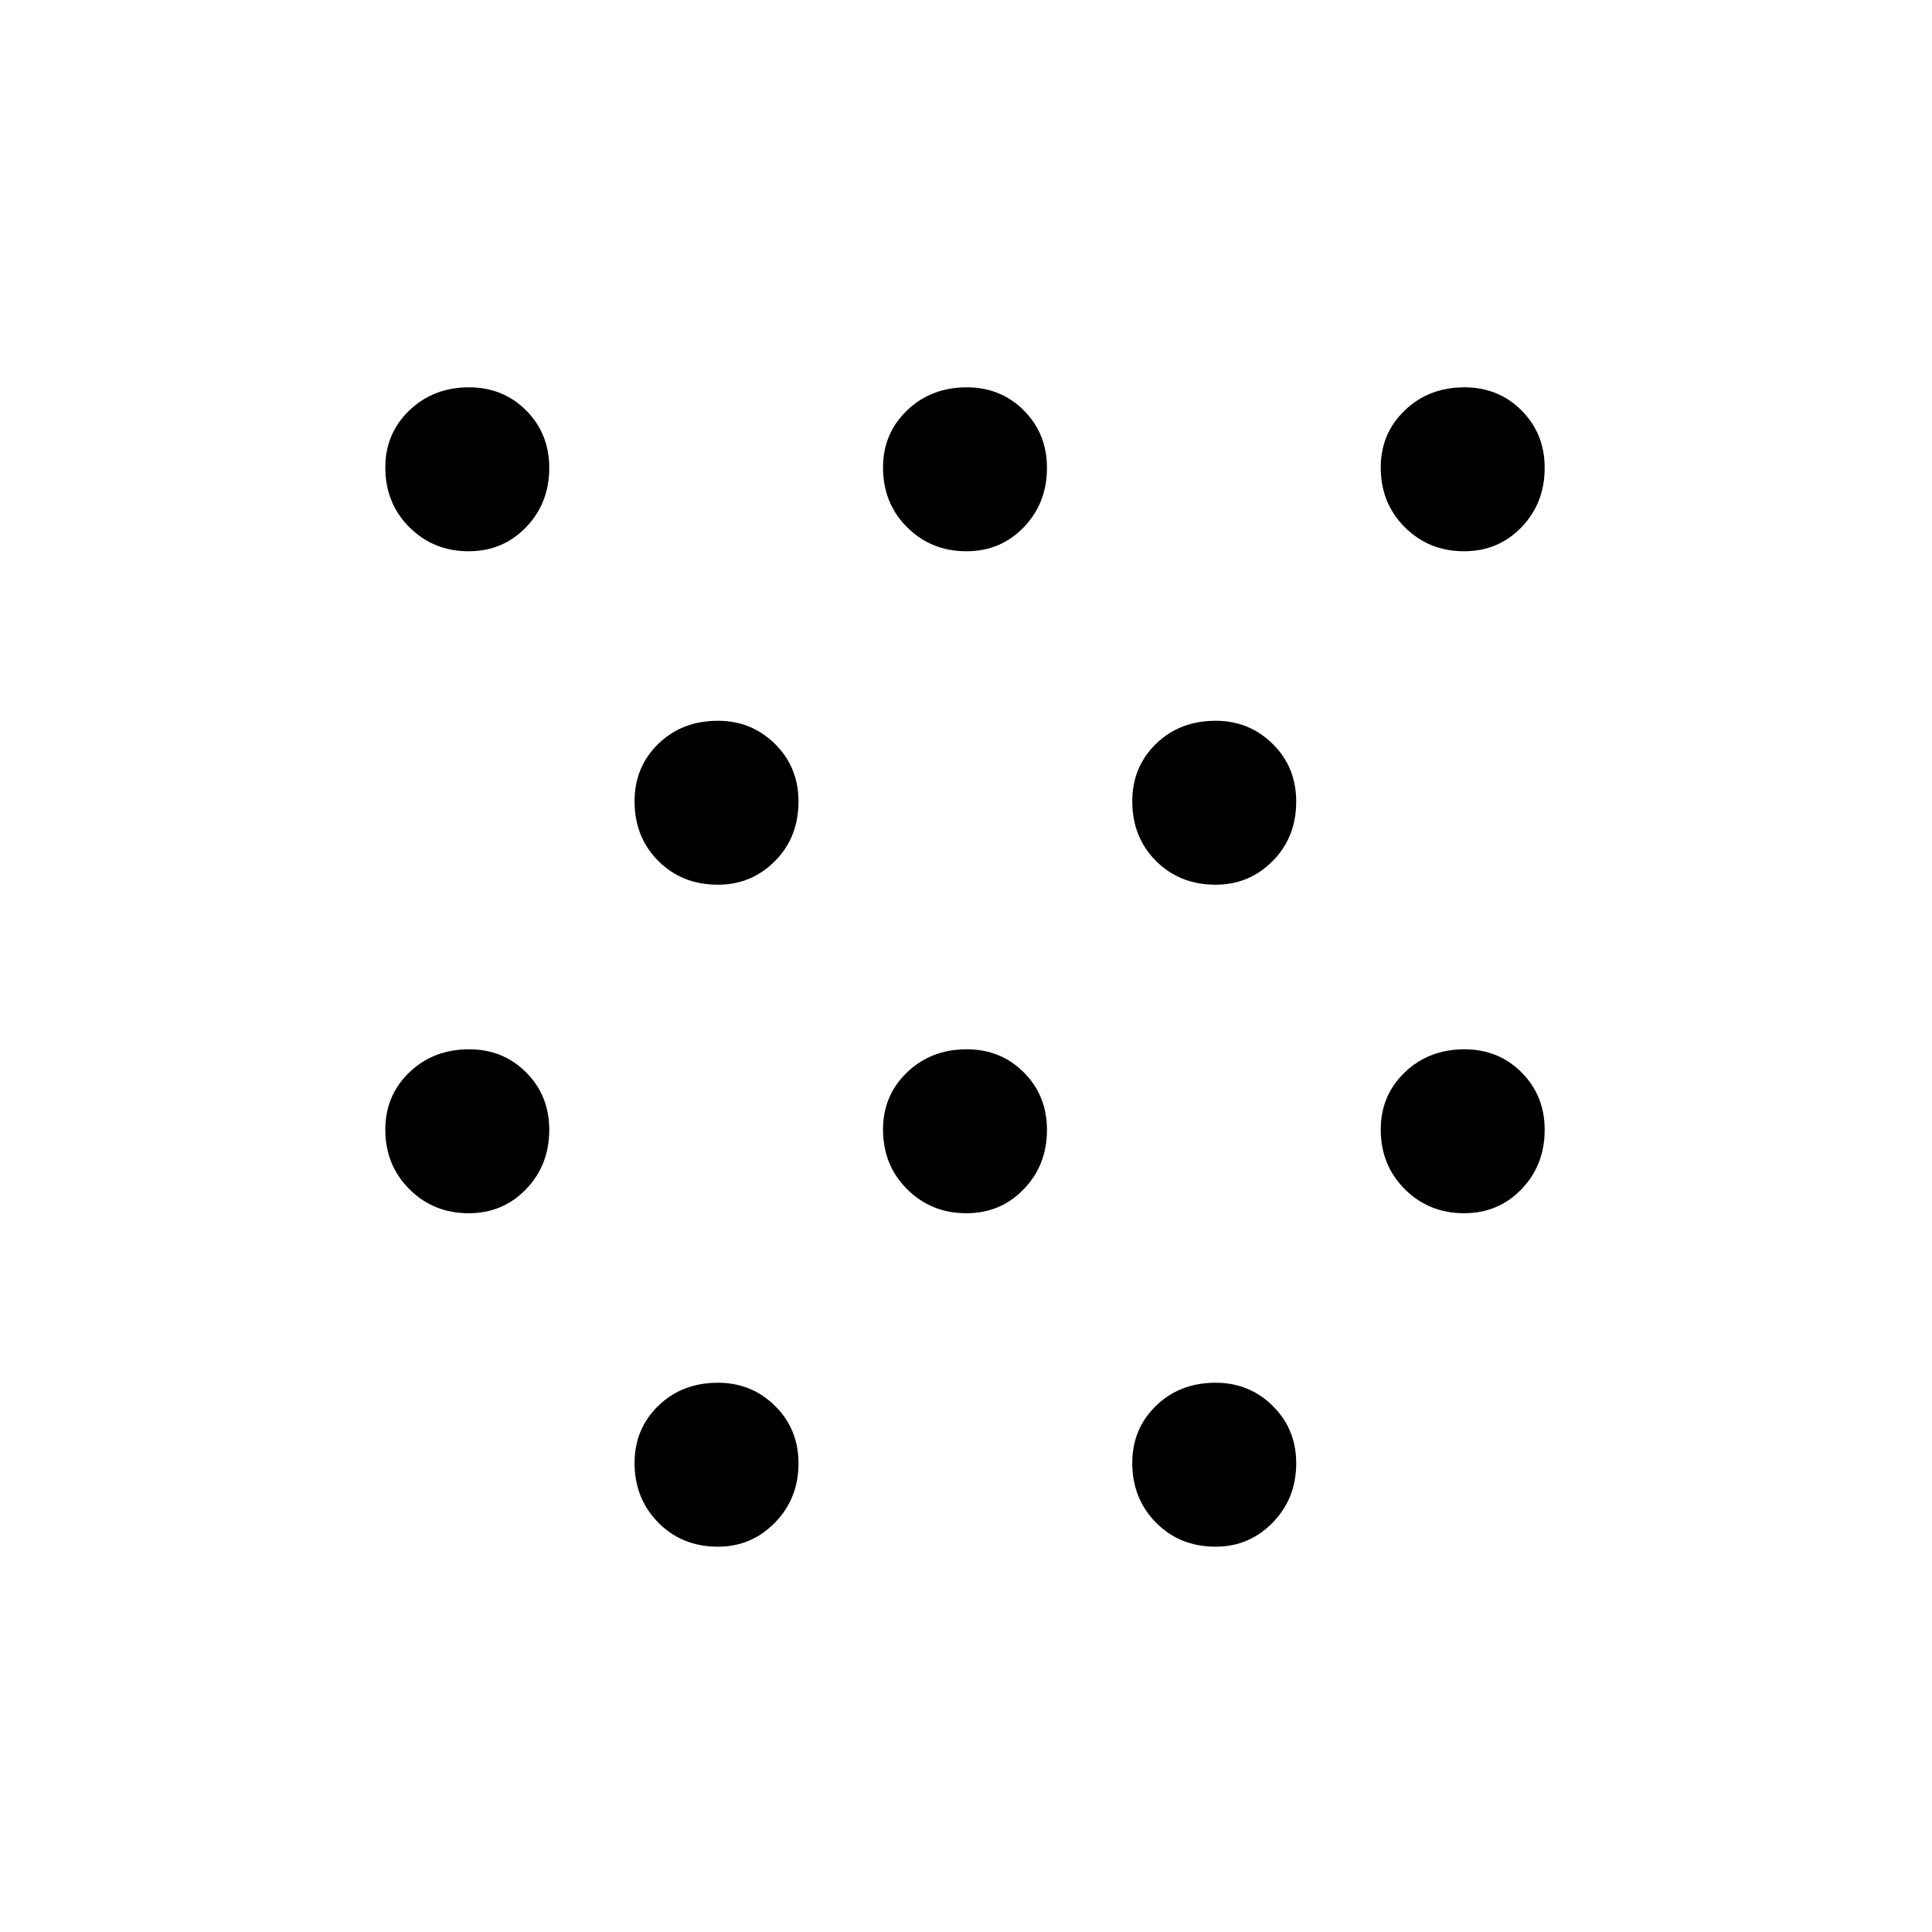 <svg xmlns="http://www.w3.org/2000/svg" height="48" viewBox="0 -960 960 960" width="48"><path d="M232.89-357.15q-17.5 0-29.47-11.95-11.96-11.94-11.96-29.66 0-16.92 11.94-28.39 11.95-11.46 29.67-11.46 16.92 0 28.39 11.5 11.46 11.51 11.46 28.53 0 17.5-11.51 29.46-11.51 11.97-28.52 11.97Zm0-328.93q-17.5 0-29.47-11.94-11.96-11.94-11.96-29.66 0-16.92 11.94-28.39 11.95-11.47 29.67-11.47 16.92 0 28.39 11.51 11.46 11.51 11.46 28.52 0 17.51-11.51 29.47-11.51 11.96-28.52 11.96Zm123.85 494.62q-17.82 0-29.62-11.94-11.81-11.95-11.81-29.67 0-16.92 11.79-28.39 11.79-11.46 29.65-11.46 16.7 0 28.36 11.51t11.66 28.52q0 17.5-11.69 29.47-11.69 11.96-28.34 11.96Zm0-328.93q-17.82 0-29.62-11.79-11.81-11.79-11.81-29.66 0-17.07 11.79-28.54 11.79-11.47 29.65-11.47 16.7 0 28.36 11.53 11.66 11.52 11.66 28.56 0 17.84-11.69 29.61-11.69 11.76-28.34 11.76ZM480.2-357.15q-17.51 0-29.47-11.95-11.96-11.94-11.96-29.66 0-16.92 11.94-28.39 11.94-11.46 29.67-11.46 16.91 0 28.38 11.5 11.47 11.51 11.47 28.53 0 17.5-11.51 29.46-11.51 11.97-28.52 11.97Zm0-328.93q-17.51 0-29.47-11.94-11.96-11.94-11.96-29.66 0-16.92 11.94-28.39 11.94-11.47 29.67-11.47 16.91 0 28.38 11.51 11.47 11.51 11.47 28.52 0 17.51-11.51 29.47-11.51 11.96-28.52 11.96Zm123.84 494.62q-17.81 0-29.62-11.94-11.8-11.95-11.8-29.67 0-16.92 11.78-28.39 11.79-11.46 29.65-11.46 16.71 0 28.37 11.51t11.66 28.52q0 17.5-11.69 29.47-11.69 11.96-28.35 11.96Zm0-328.93q-17.81 0-29.62-11.79-11.8-11.79-11.8-29.66 0-17.07 11.78-28.54 11.79-11.47 29.65-11.47 16.71 0 28.37 11.53 11.66 11.52 11.66 28.56 0 17.84-11.69 29.61-11.69 11.76-28.35 11.76Zm123.47 163.24q-17.51 0-29.47-11.95-11.96-11.94-11.96-29.66 0-16.92 11.94-28.39 11.94-11.46 29.66-11.46 16.92 0 28.39 11.5 11.47 11.51 11.47 28.53 0 17.5-11.51 29.46-11.51 11.97-28.52 11.97Zm0-328.93q-17.51 0-29.47-11.94-11.96-11.94-11.96-29.66 0-16.92 11.94-28.39 11.94-11.47 29.66-11.47 16.92 0 28.39 11.51 11.47 11.51 11.47 28.52 0 17.51-11.51 29.47-11.51 11.96-28.52 11.96Z"/></svg>